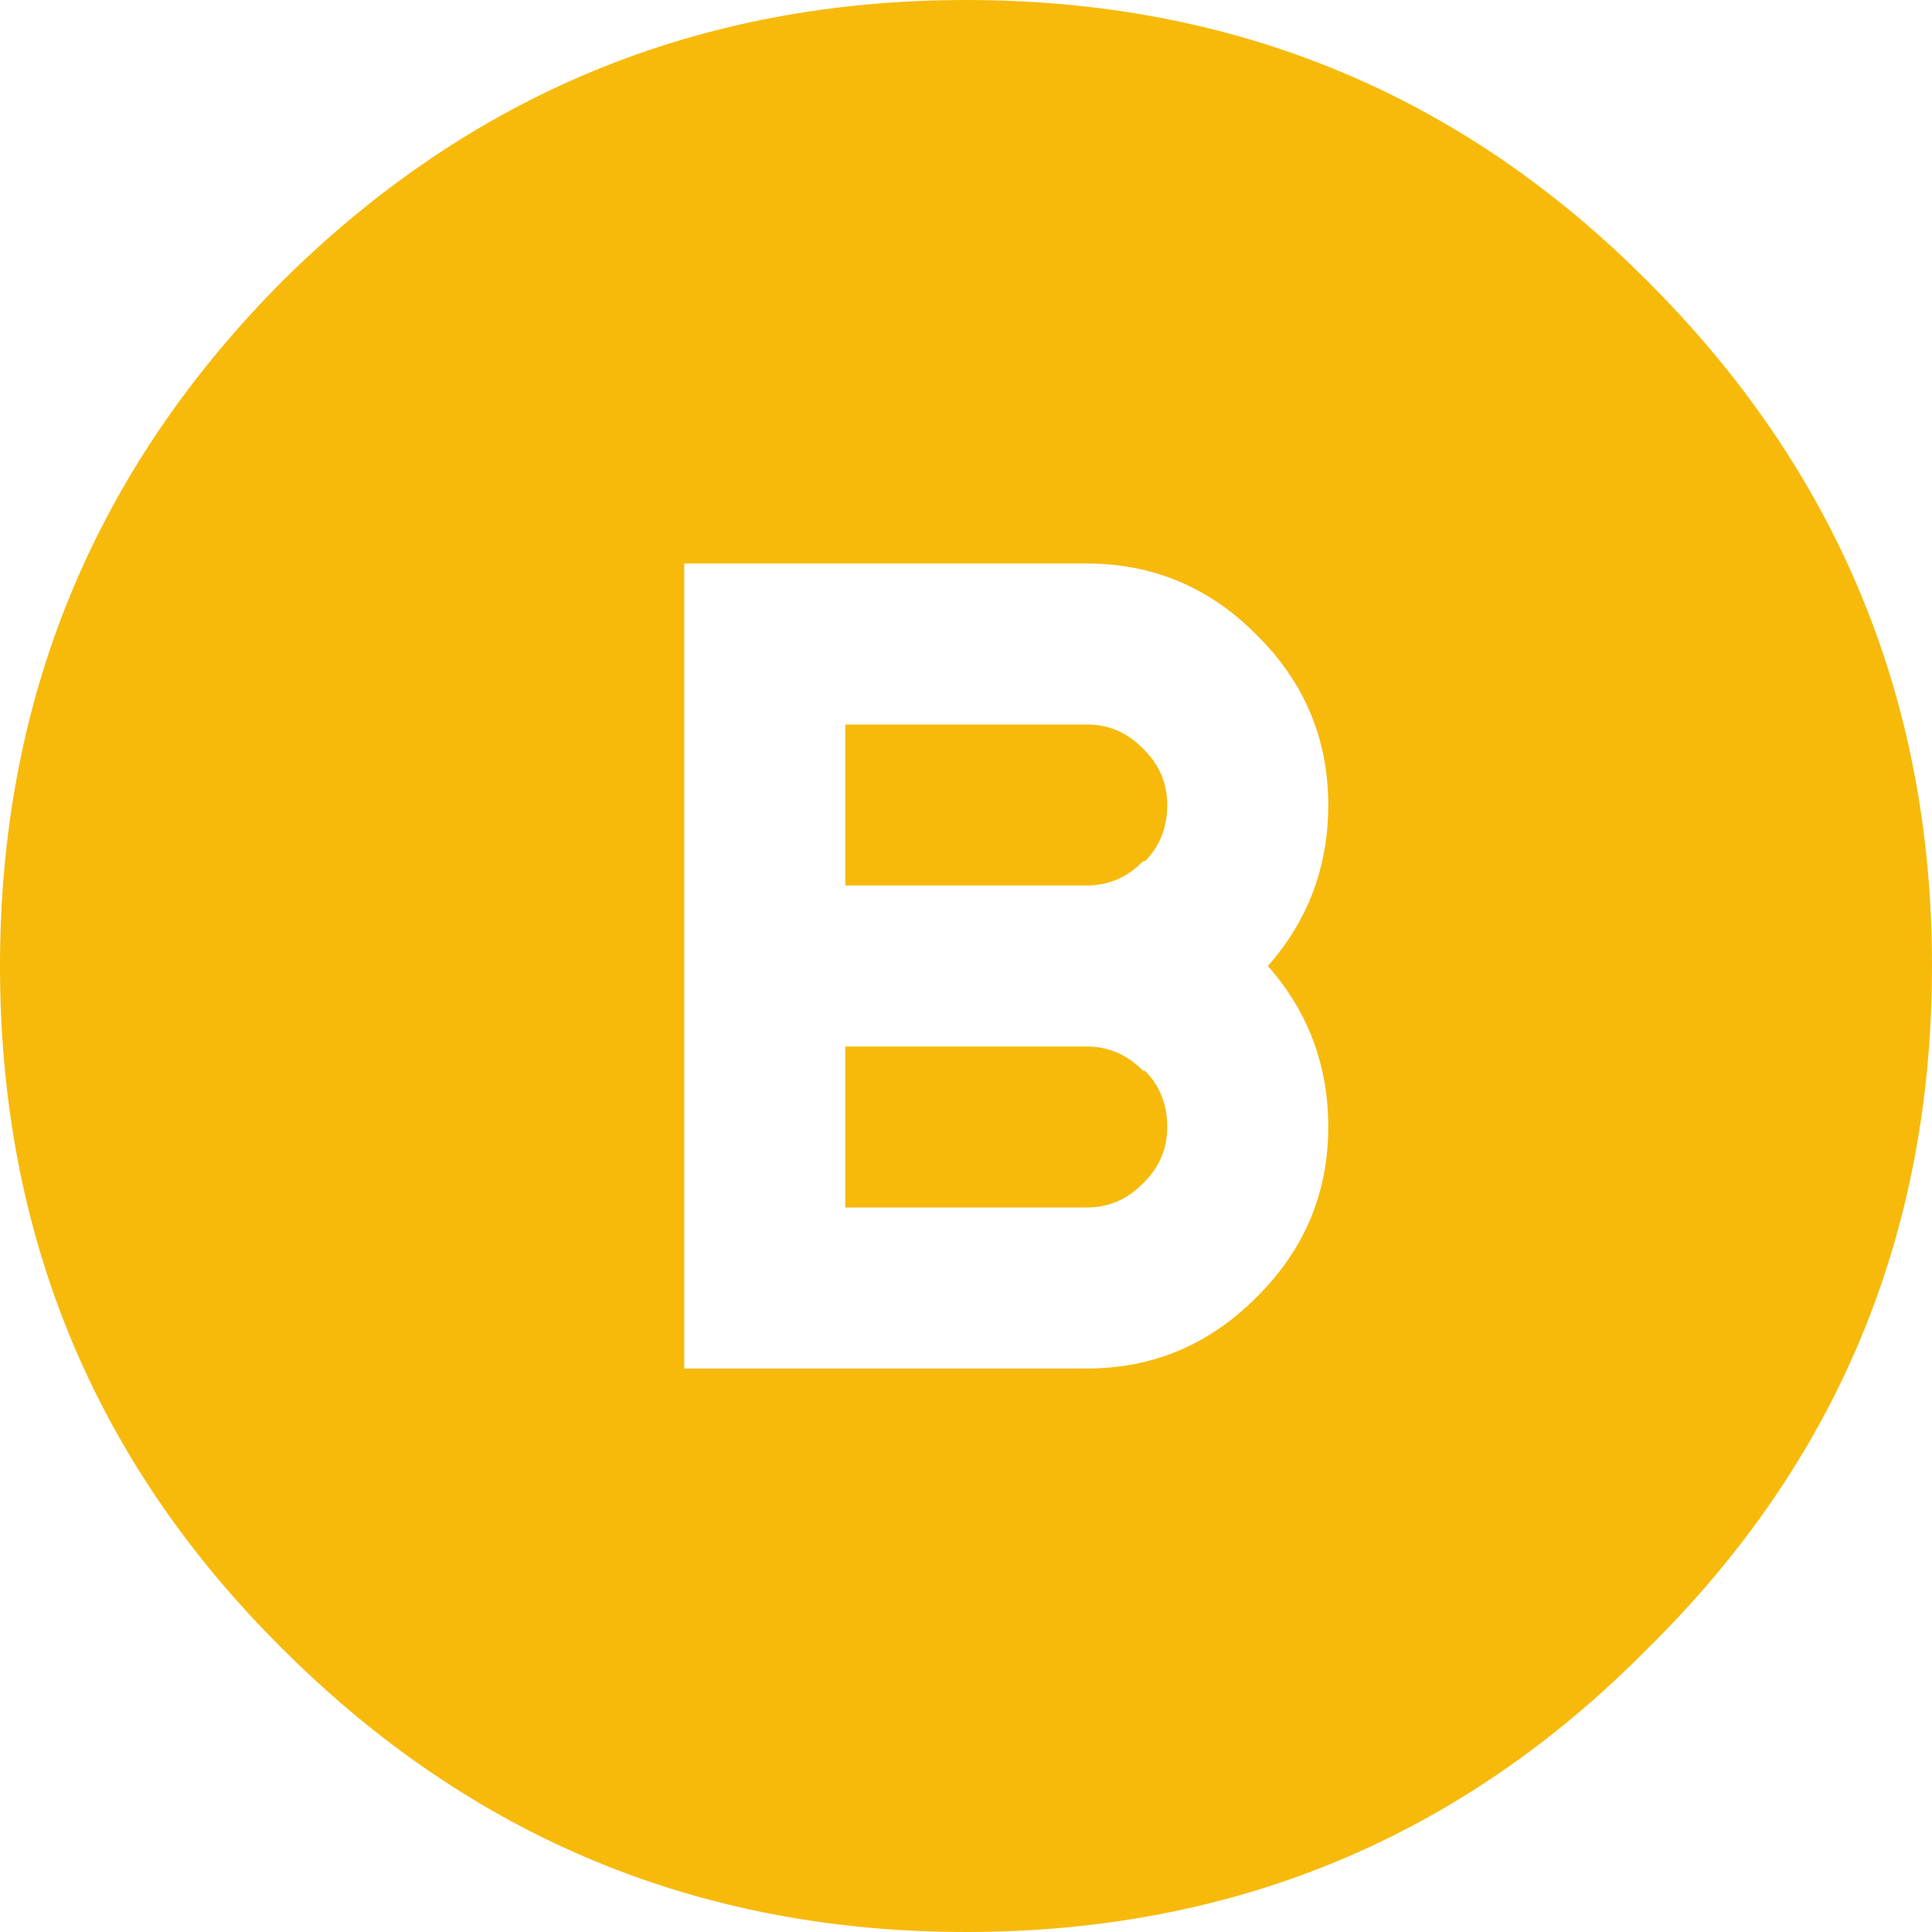 <svg xmlns="http://www.w3.org/2000/svg" width="24" height="24"><path fill="#f7ba0b" d="M24 12c0 3.332-1.176 6.156-3.527 8.473C18.156 22.824 15.332 24 12 24c-3.316 0-6.152-1.176-8.5-3.527C1.168 18.156 0 15.332 0 12c0-3.316 1.168-6.152 3.5-8.5C5.848 1.168 8.684 0 12 0c3.332 0 6.156 1.168 8.473 3.5C22.824 5.848 24 8.684 24 12m-9.5-2c0 .281-.094.516-.277.699h-.023C14 10.902 13.766 11 13.5 11h-3V9h3c.266 0 .488.094.676.277l.047.047C14.406 9.512 14.5 9.734 14.5 10m2 4c0-.766-.25-1.434-.75-2 .5-.566.75-1.234.75-2 0-.816-.293-1.516-.875-2.098L15.598 7.875C15.016 7.293 14.316 7 13.5 7h-5v10h5c.816 0 1.516-.293 2.098-.875l.027-.027c.582-.582.875-1.281.875-2.098m-2 0c0 .266-.094.488-.277.676l-.047.047C13.988 14.906 13.766 15 13.5 15h-3v-2h3c.266 0 .5.098.699.301h.023C14.406 13.484 14.5 13.719 14.5 14"/></svg>